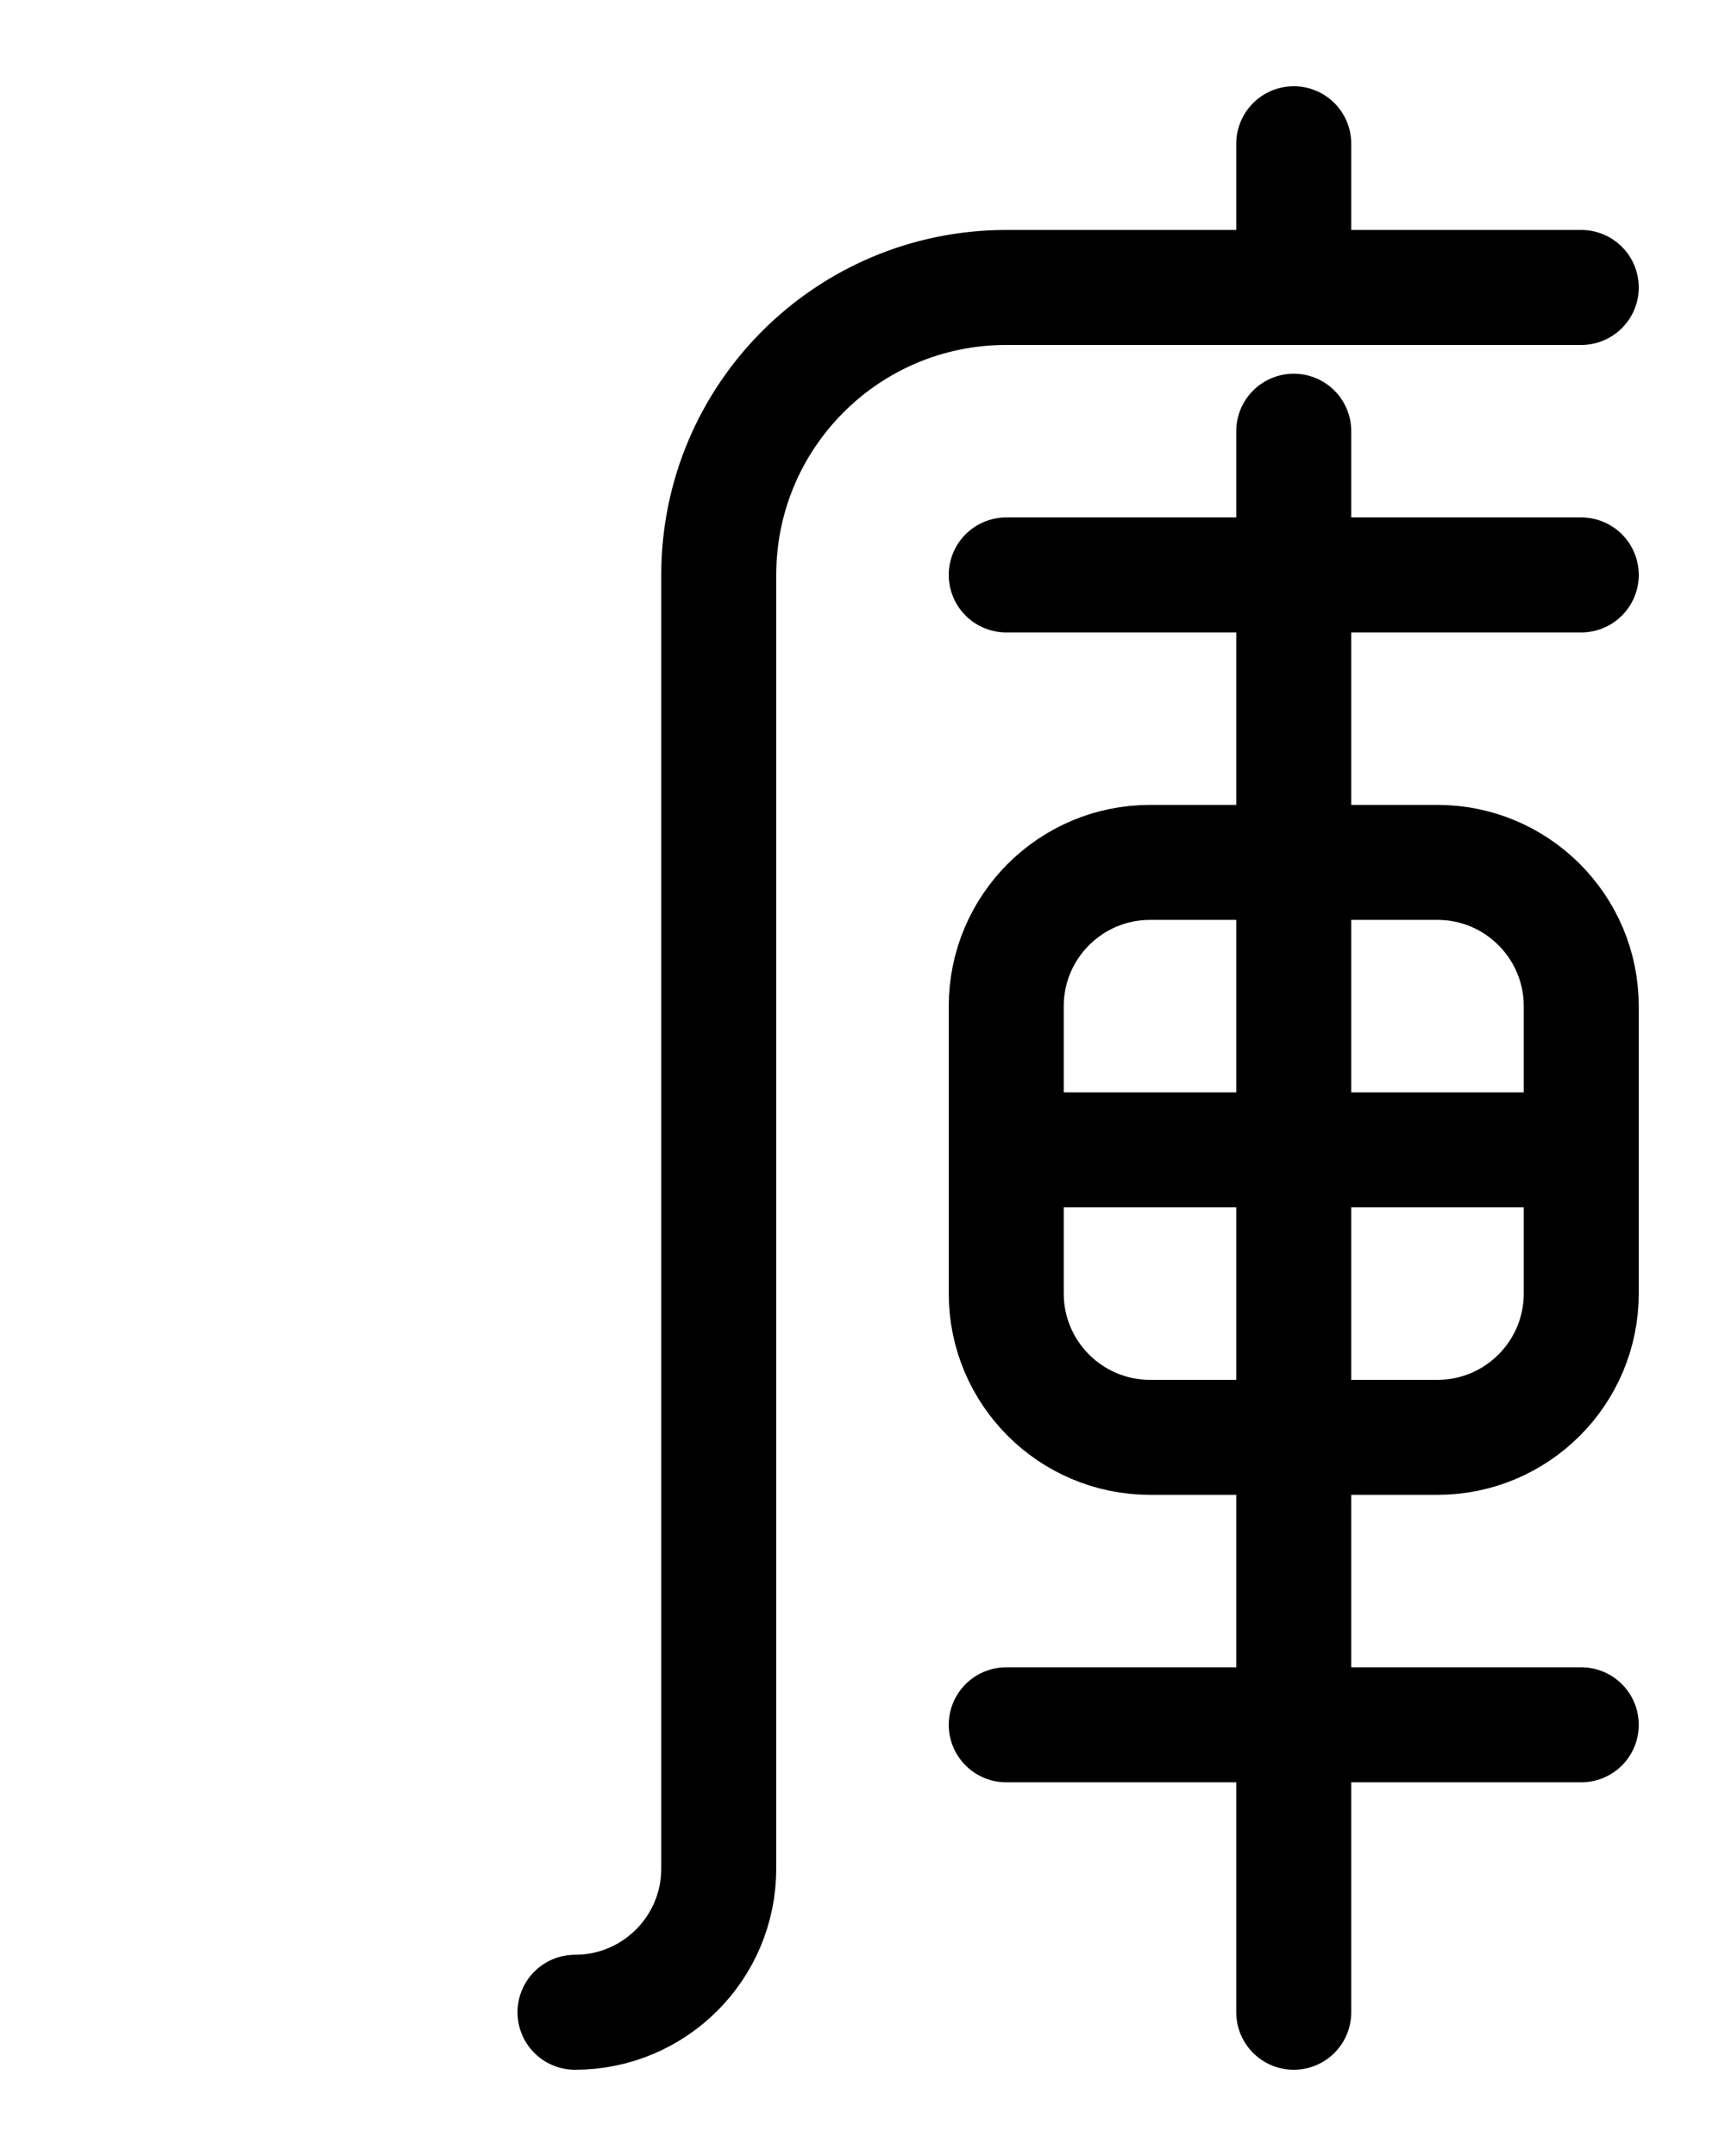 <?xml version="1.0" encoding="utf-8"?>
<!-- Generator: Adobe Illustrator 26.0.0, SVG Export Plug-In . SVG Version: 6.00 Build 0)  -->
<svg version="1.1" id="图层_1" xmlns="http://www.w3.org/2000/svg" xmlns:xlink="http://www.w3.org/1999/xlink" x="0px" y="0px"
	 viewBox="0 0 720 900" style="enable-background:new 0 0 720 900;" xml:space="preserve">
<style type="text/css">
	.st0{fill:none;stroke:#000000;stroke-width:48;stroke-linecap:round;stroke-linejoin:round;stroke-miterlimit:10;}
</style>
<line class="st0" x1="540" y1="60" x2="540" y2="120"/>
<path class="st0" d="M240,840c33.1,0,60-26.8,60-60V240c0-66.3,53.7-120,120-120h240"/>
<path class="st0" d="M600,600H480c-33.1,0-60-26.9-60-60V420c0-33.1,26.9-60,60-60h120c33.1,0,60,26.9,60,60v120
	C660,573.1,633.1,600,600,600z"/>
<line class="st0" x1="540" y1="180" x2="540" y2="840"/>
<line class="st0" x1="420" y1="480" x2="660" y2="480"/>
<line class="st0" x1="420" y1="240" x2="660" y2="240"/>
<line class="st0" x1="420" y1="720" x2="660" y2="720"/>
</svg>
